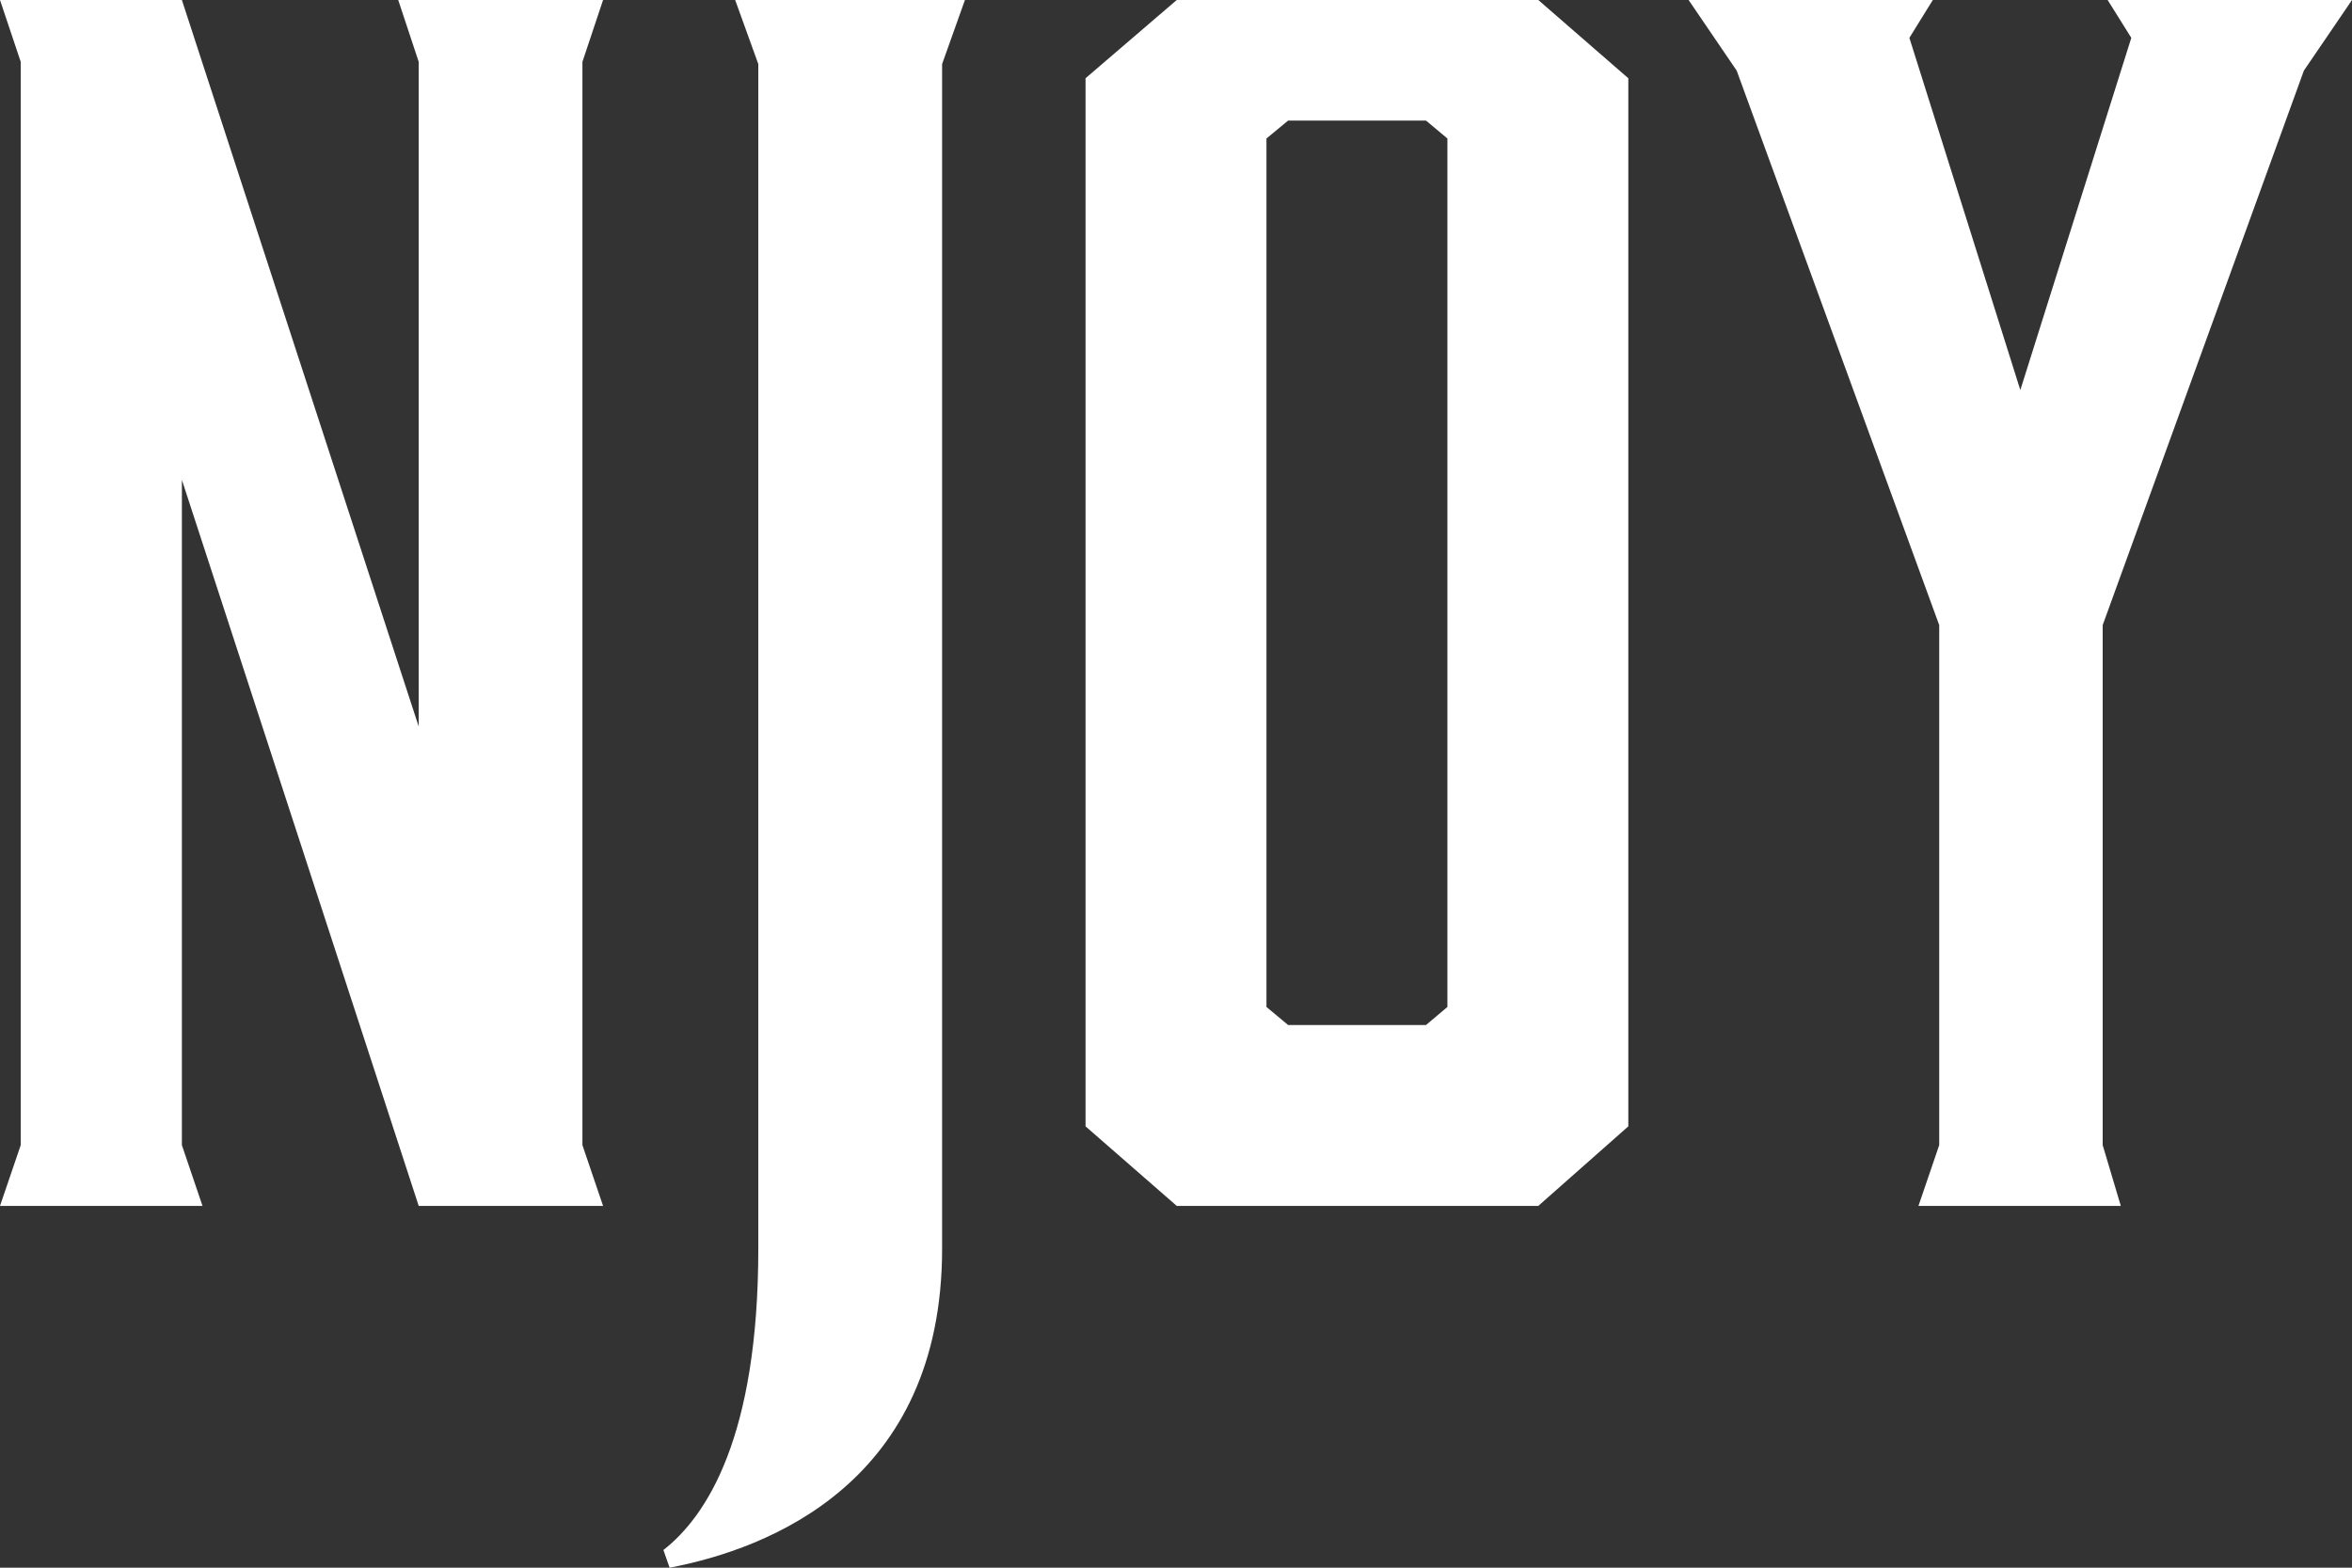 <svg width="54" height="36" viewBox="0 0 54 36" xmlns="http://www.w3.org/2000/svg" xmlns:sketch="http://www.bohemiancoding.com/sketch/ns"><rect x="0" y="0" width="54" height="36" fill="#333333" stroke="none"/><title>NJOY Logo 4</title><desc>Created with Sketch.</desc><path d="M490.649,46.692 L486,46.692 L486.476,45.296 L486.476,20.42 L486,19 L490.176,19 L495.613,35.684 L495.613,20.42 L495.143,19 L499.846,19 L499.372,20.42 L499.372,45.296 L499.846,46.692 L495.613,46.692 L490.176,30.019 L490.176,45.296 L490.649,46.692 L490.649,46.692 Z M523.385,20.797 L523.385,44.865 L521.318,46.692 L513.017,46.692 L510.923,44.865 L510.923,20.797 L513.017,19 L521.318,19 L523.385,20.797 L523.385,20.797 Z M518.74,21.769 L515.574,21.769 L515.077,22.18 L515.077,42.124 L515.574,42.538 L518.74,42.538 L519.231,42.124 L519.231,22.18 L518.74,21.769 L518.74,21.769 Z M534.276,45.296 L534.692,46.692 L530.046,46.692 L530.523,45.296 L530.523,33.355 L525.873,20.622 L524.769,19 L530.376,19 L529.838,19.869 L532.385,27.957 L534.933,19.869 L534.39,19 L540,19 L538.895,20.622 L534.276,33.355 L534.276,45.296 L534.276,45.296 Z M502.879,19 L503.41,20.471 L503.41,47.673 C503.41,51.989 502.229,53.815 501.231,54.594 L501.374,55 C503.641,54.568 507.63,53.043 507.63,47.673 L507.63,20.471 L508.154,19 L502.879,19 L502.879,19 Z" sketch:type="MSShapeGroup" transform="translate(-484 -19) translate(-2)" fill="#fff"/></svg>